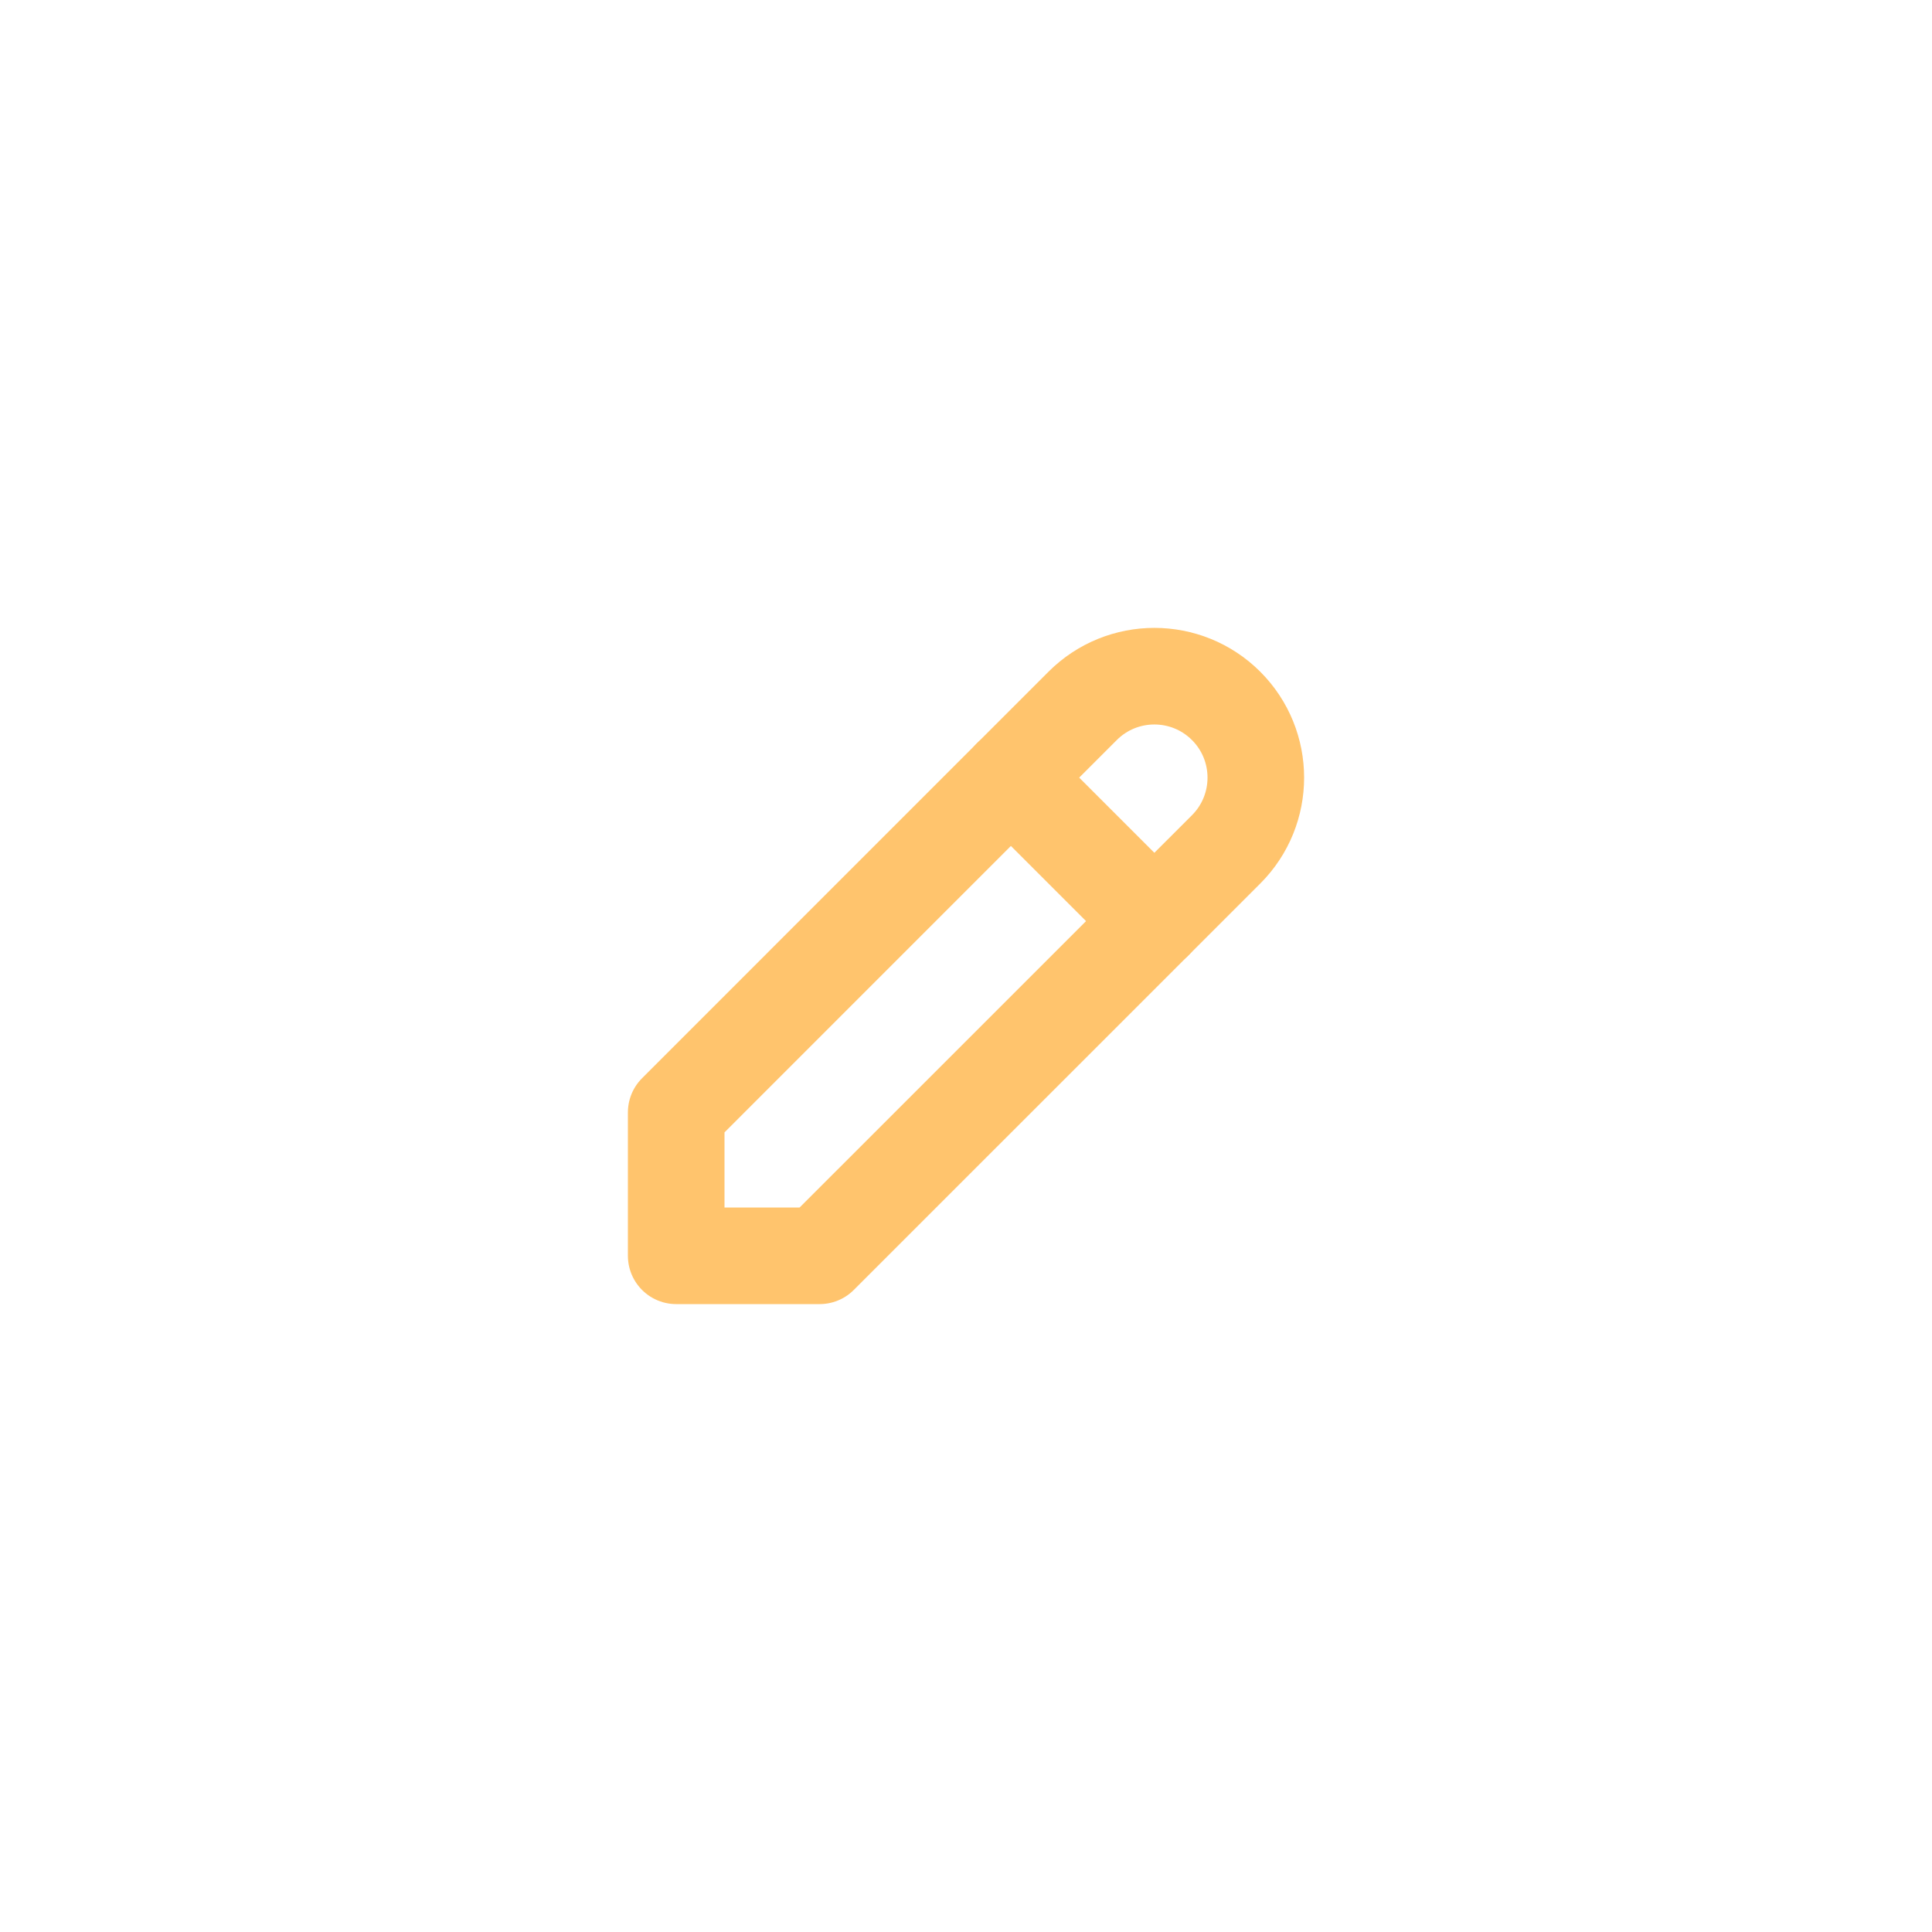 <?xml version="1.0" encoding="UTF-8"?>
<svg width="30px" height="30px" viewBox="0 0 30 30" version="1.1" xmlns="http://www.w3.org/2000/svg" xmlns:xlink="http://www.w3.org/1999/xlink">
    <title>BF82C64A-BE4C-4535-A5AF-11B536BE8D91</title>
    <g id="01_個人化首頁" stroke="none" stroke-width="1" fill="none" fill-rule="evenodd" stroke-linecap="round" stroke-linejoin="round">
        <g id="Button_Style" transform="translate(-5337, -2045)" stroke="#FFC46D" stroke-width="1.5">
            <g id="Group" transform="translate(5337, 2045)">
                <path d="M10.5,19.5 L12.727,19.5 L19.039,13.189 C19.654,12.574 19.654,11.576 19.039,10.961 C18.424,10.346 17.426,10.346 16.811,10.961 L10.5,17.273 L10.5,19.5 Z" id="Path"></path>
                <line x1="15.697" y1="12.075" x2="17.925" y2="14.303" id="Path"></line>
            </g>
        </g>
    </g>
</svg>